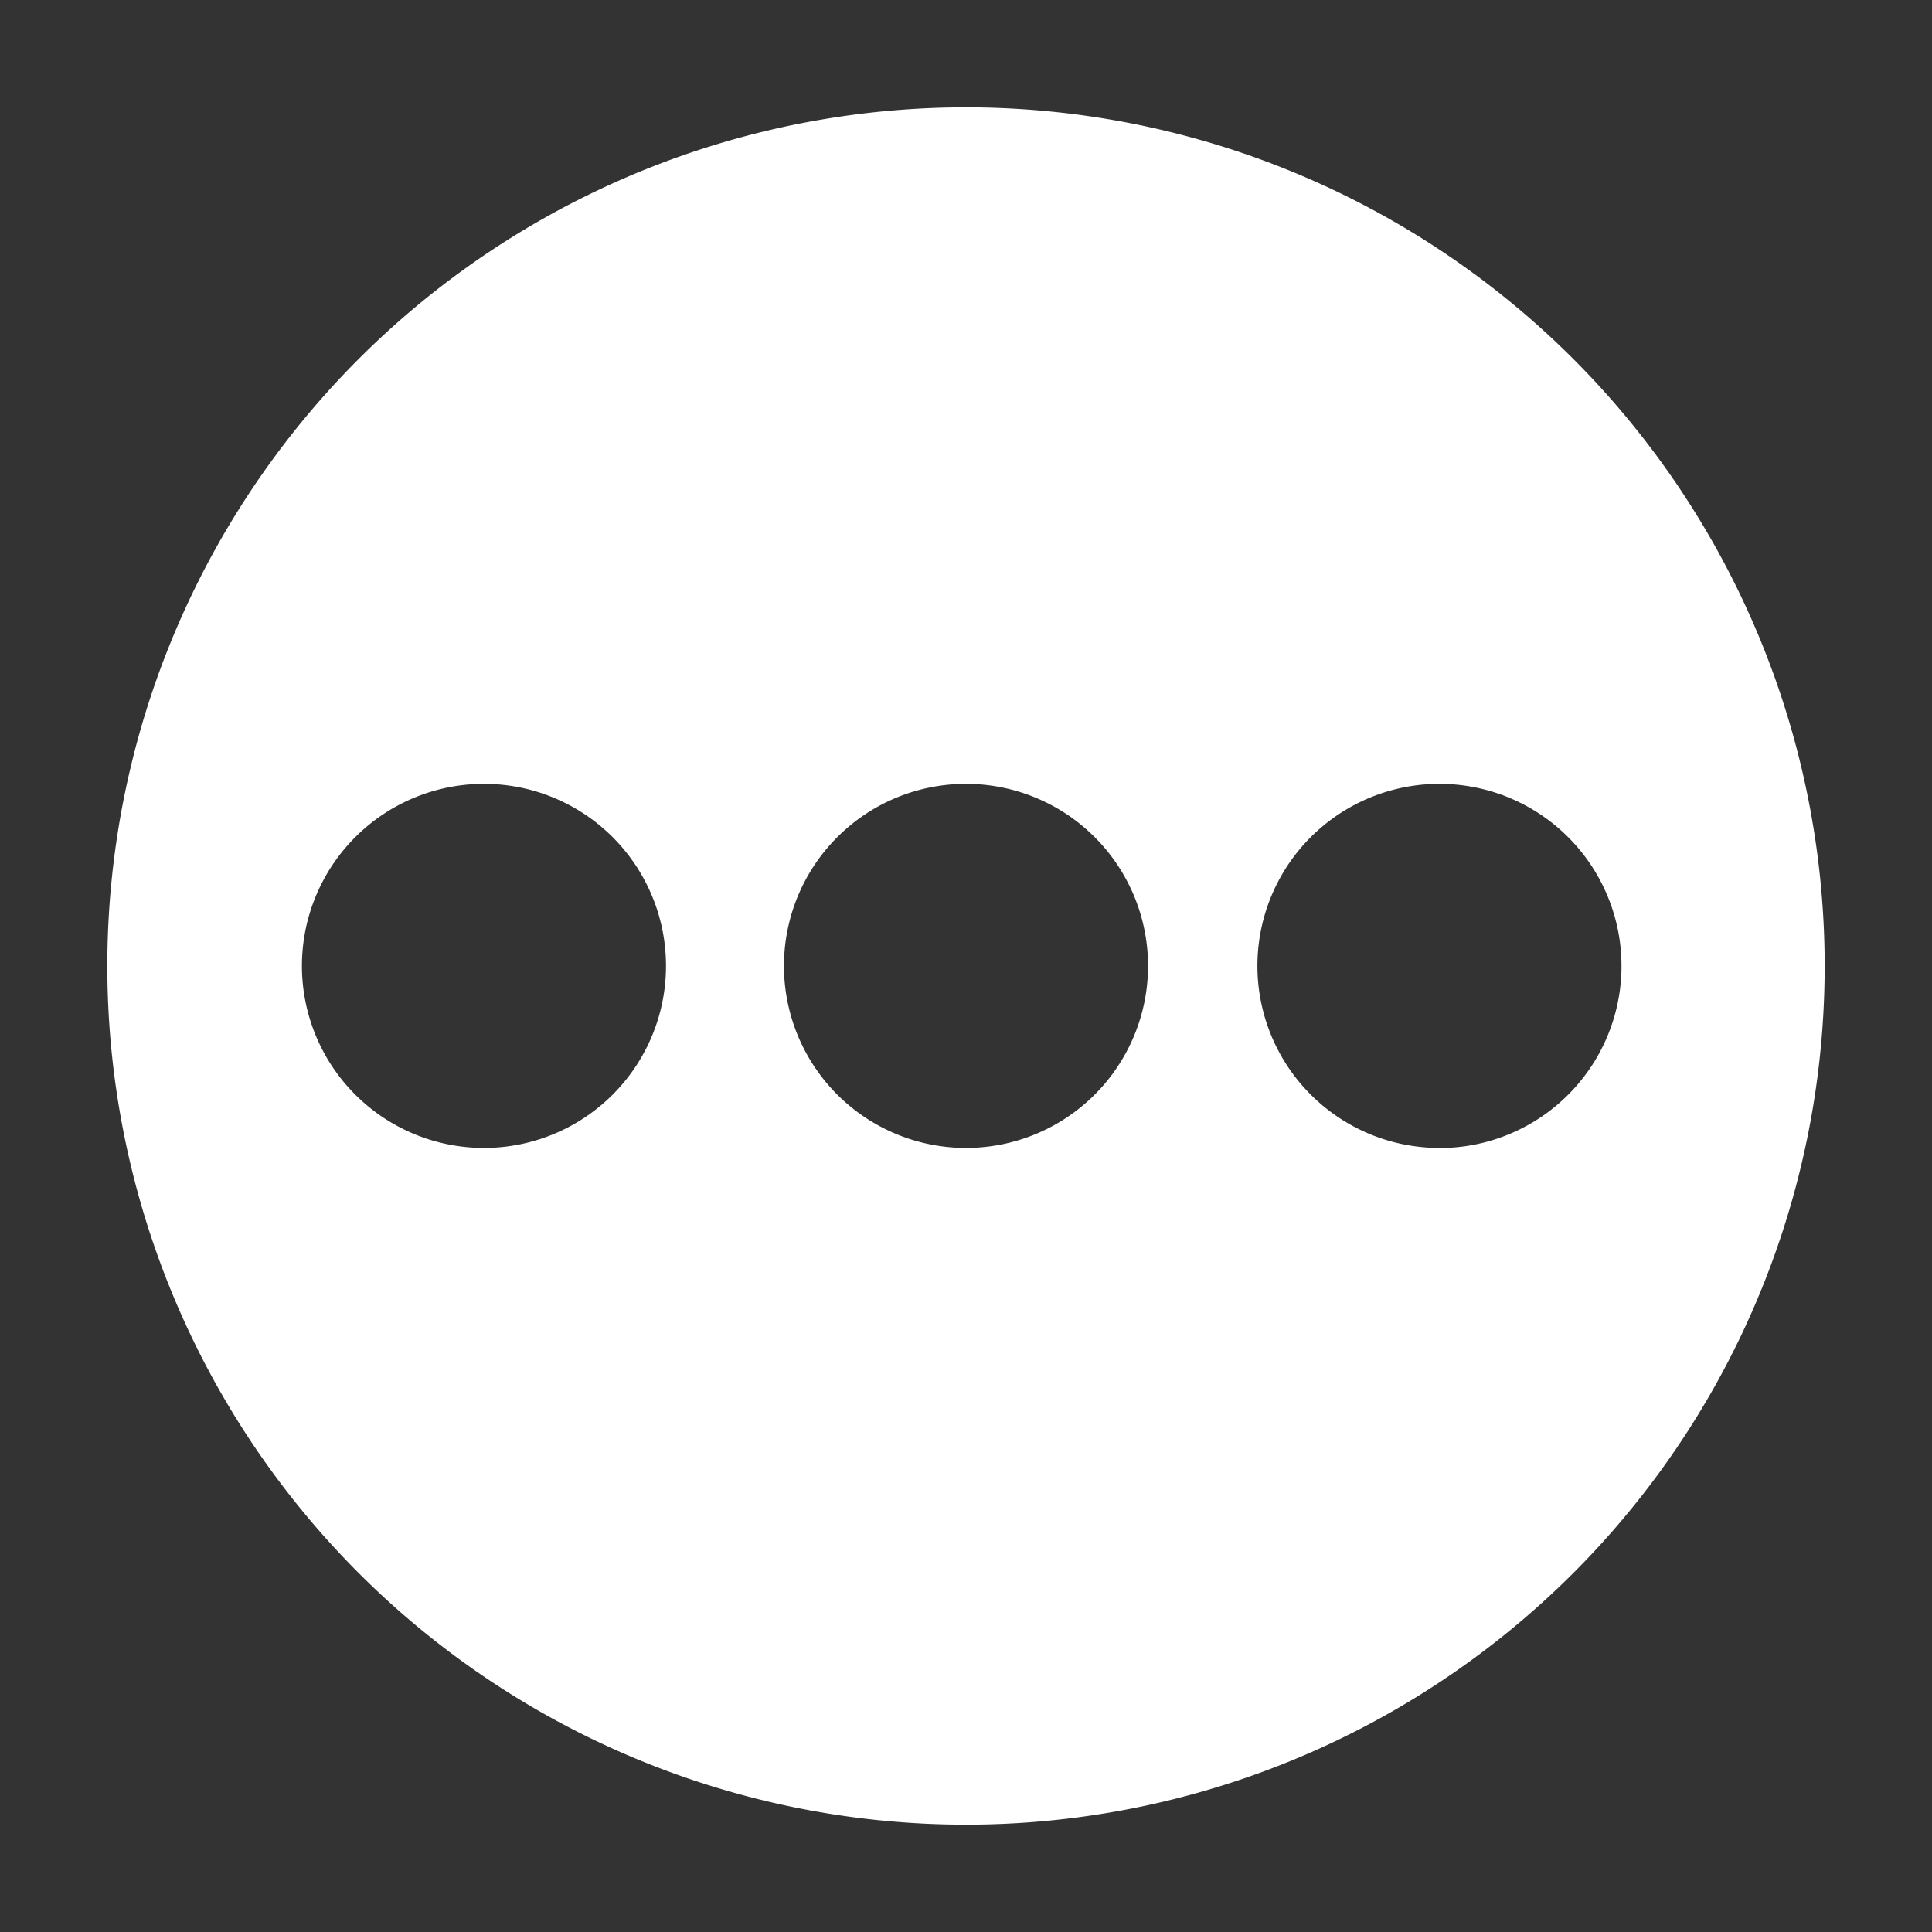 <svg xmlns="http://www.w3.org/2000/svg" height="18" viewBox="0 0 18 18" width="18">
  <rect x="0" y="0" width="18" height="18" fill="#333333" stroke="none"/>
  <defs>
    <style>
      .a {
        fill: #ffffff;
      }
    </style>
  </defs>
  <title>S MoreCircle 18 N</title>
  <rect id="Canvas" fill="#ff13dc" opacity="0" width="18" height="18" /><path class="a" d="M9,1a8,8,0,1,0,8,8A8,8,0,0,0,9,1ZM4.51,10.695A1.696,1.696,0,1,1,6.205,9,1.696,1.696,0,0,1,4.51,10.695Zm4.49,0a1.696,1.696,0,1,1,1.696-1.696V9A1.696,1.696,0,0,1,9,10.695Zm4.412,0A1.696,1.696,0,1,1,15.107,9a1.696,1.696,0,0,1-1.696,1.696Z" />
</svg>